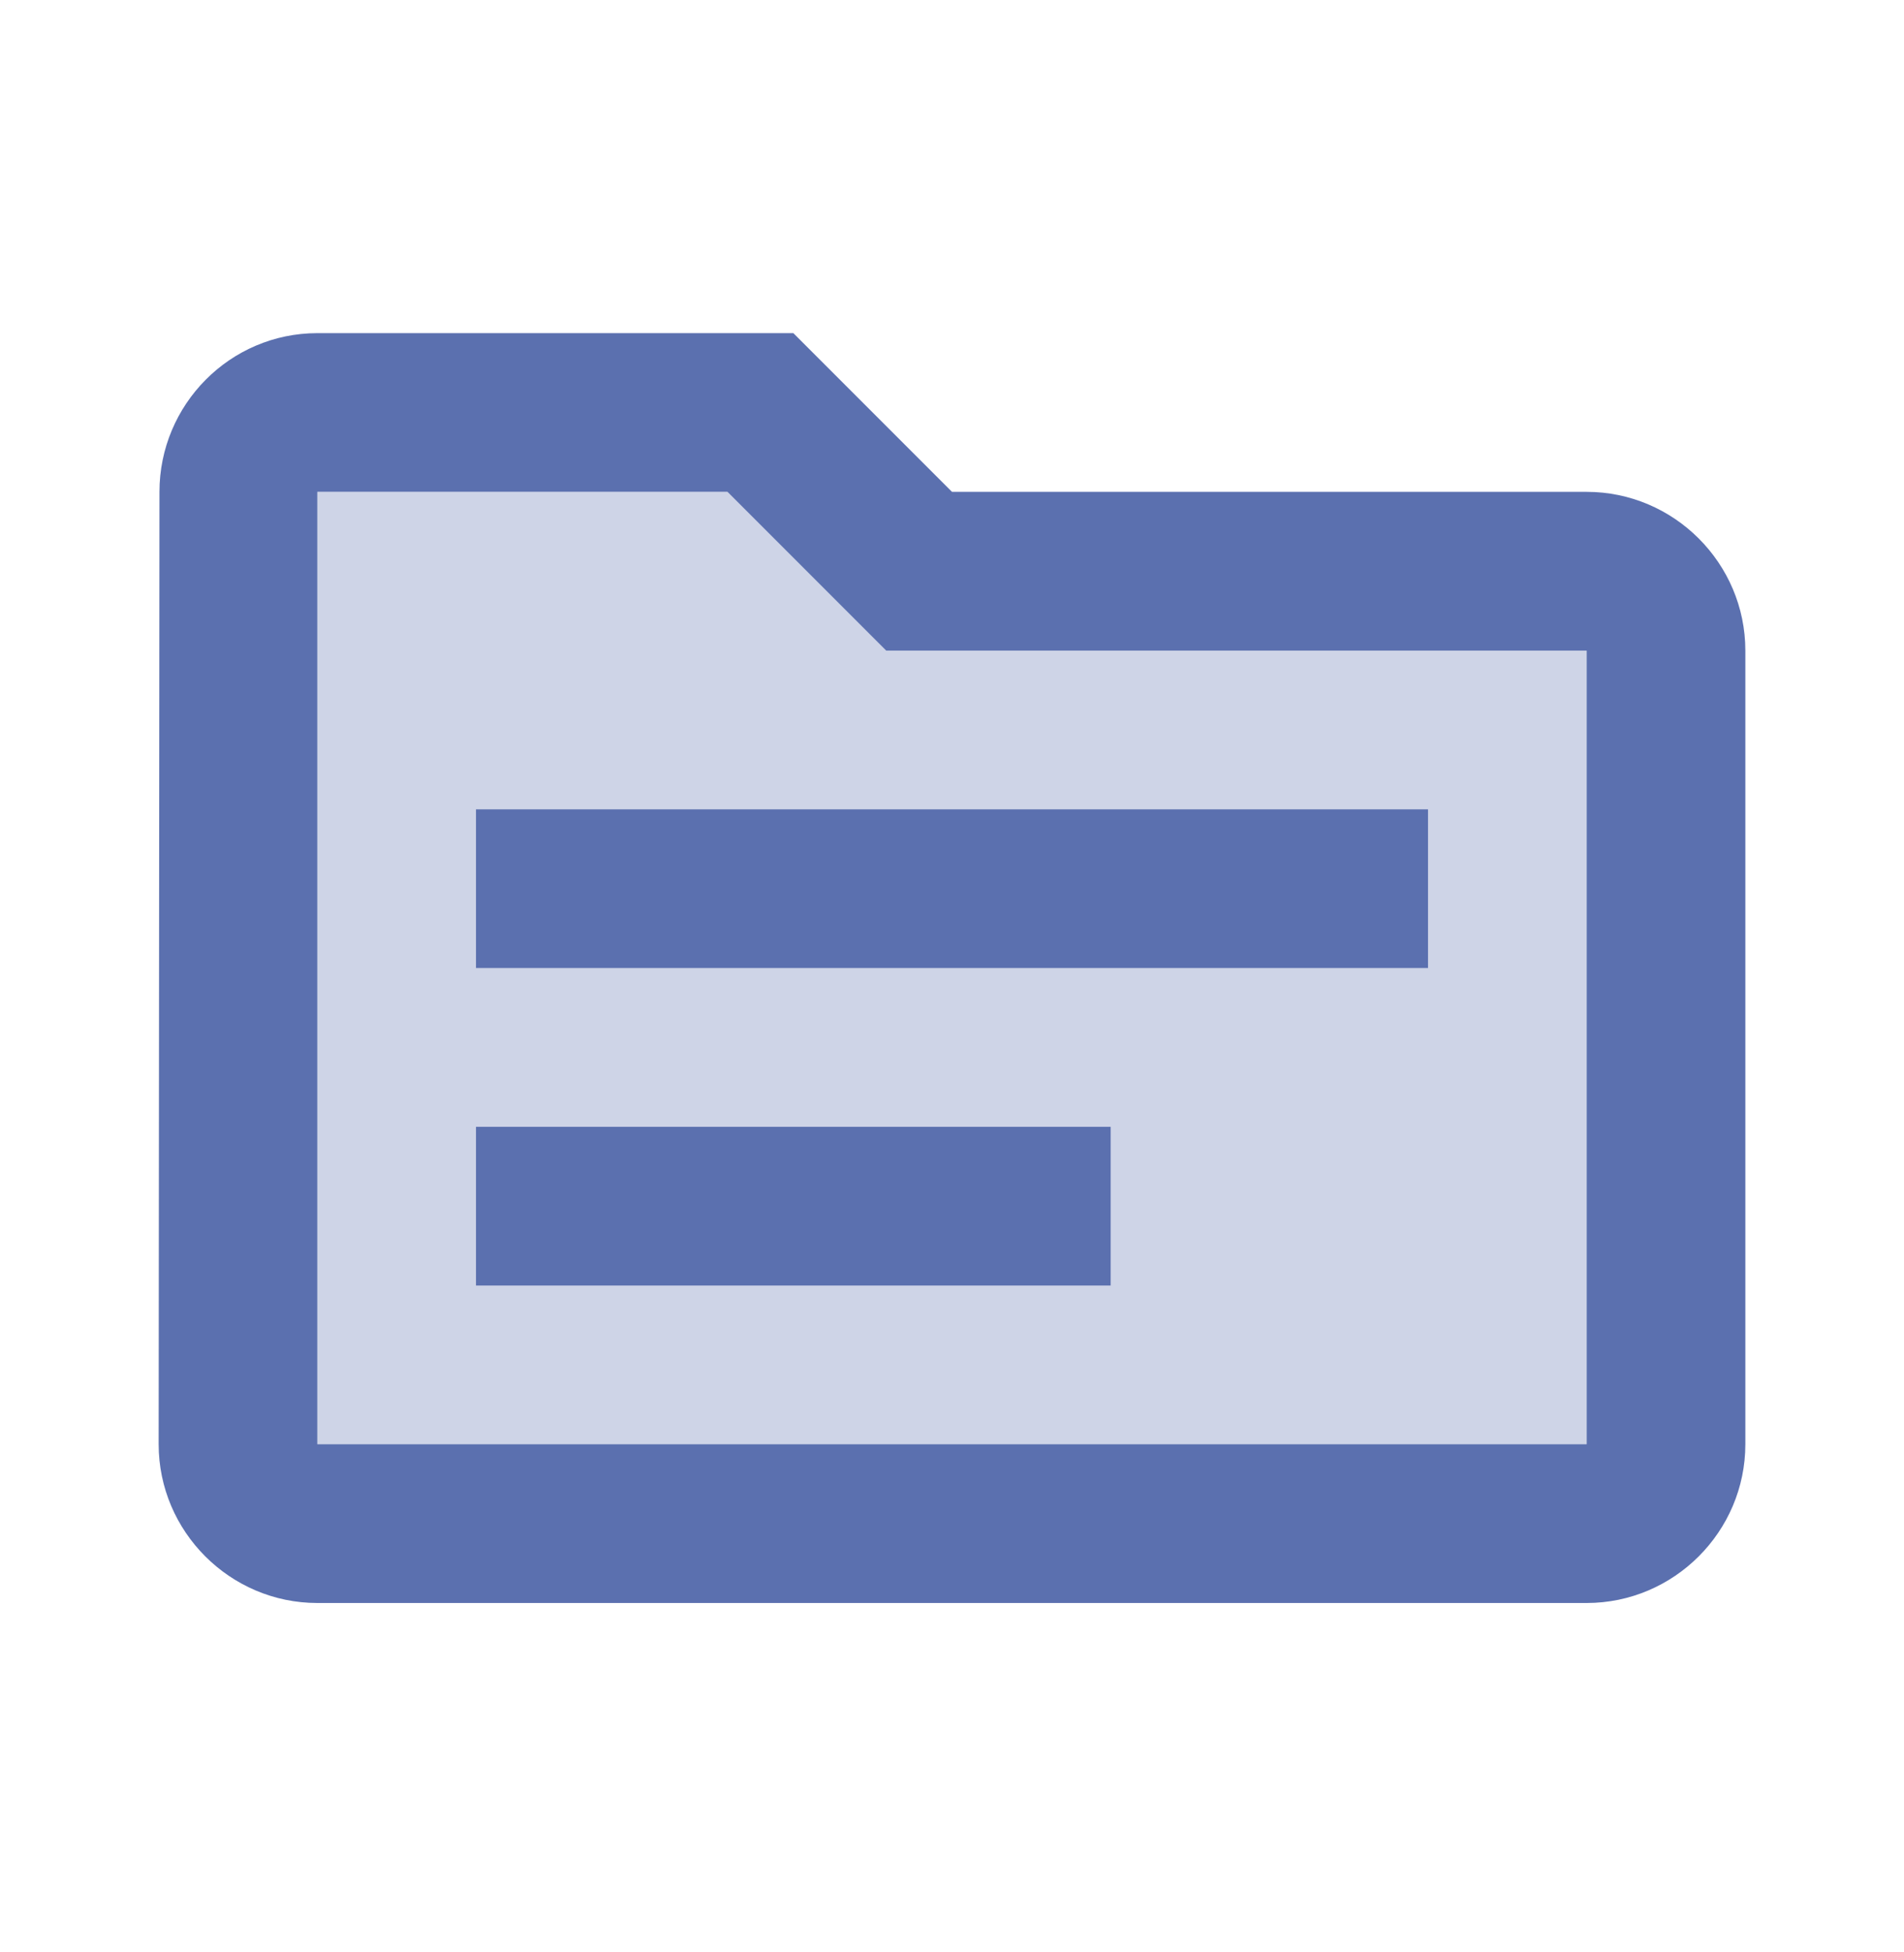<svg xmlns="http://www.w3.org/2000/svg" width="40" height="41" viewBox="0 0 40 41" fill="none">
  <g clip-path="url(#clip0_1620_9526)">
    <path opacity="0.3" d="M15.283 10.33H6.667V30.33H33.333V13.663H18.617L15.283 10.33Z" fill="#5B70AF"/>
    <path d="M33.333 10.329H20L16.667 6.996H6.667C4.833 6.996 3.35 8.496 3.35 10.329L3.333 30.329C3.333 32.163 4.833 33.663 6.667 33.663H33.333C35.167 33.663 36.667 32.163 36.667 30.329V13.663C36.667 11.829 35.167 10.329 33.333 10.329ZM33.333 30.329H6.667V10.329H15.283L18.617 13.663H33.333V30.329ZM30 20.329H10V16.996H30V20.329ZM23.333 26.996H10V23.663H23.333V26.996Z" fill="#5B70AF"/>
  </g>
  <defs>
    <clipPath id="clip0_1620_9526">
      <rect width="40" height="40" fill="white" transform="translate(0 0.33)"/>
    </clipPath>
  </defs>
</svg>